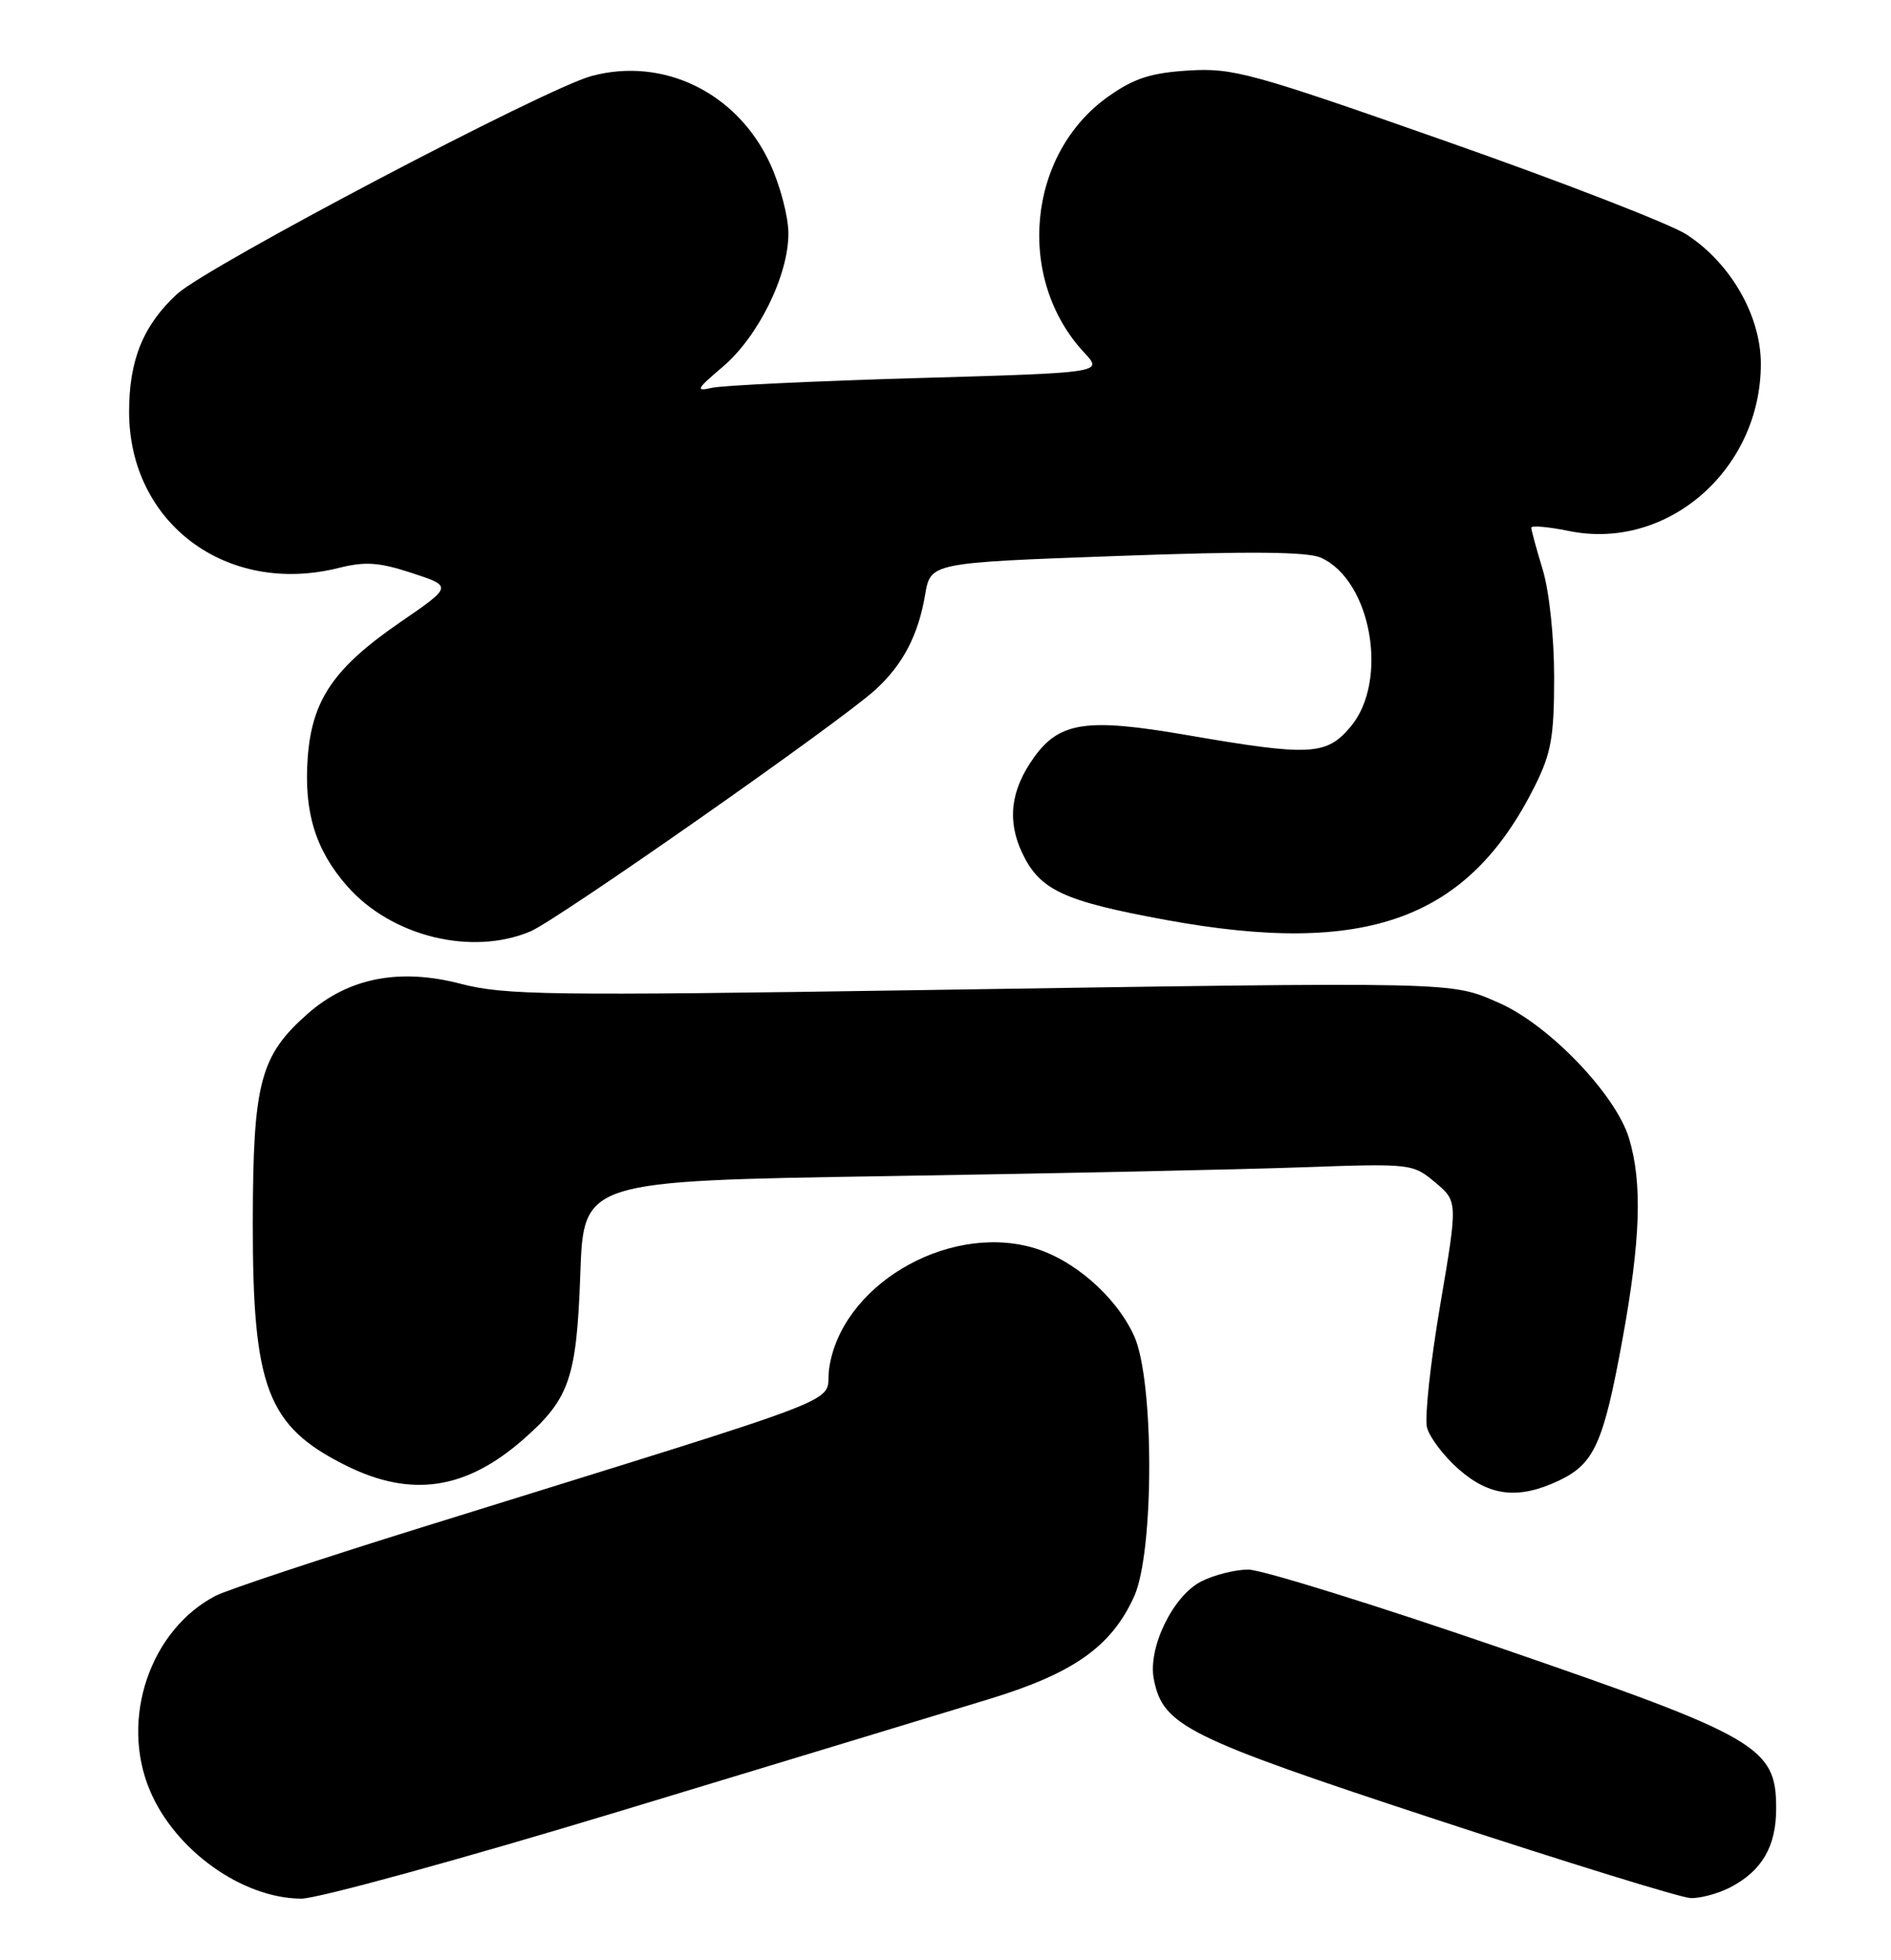 <?xml version="1.0" encoding="UTF-8" standalone="no"?>
<!DOCTYPE svg PUBLIC "-//W3C//DTD SVG 1.1//EN" "http://www.w3.org/Graphics/SVG/1.1/DTD/svg11.dtd" >
<svg xmlns="http://www.w3.org/2000/svg" xmlns:xlink="http://www.w3.org/1999/xlink" version="1.1" viewBox="0 0 247 256">
 <g >
 <path fill="currentColor"
d=" M 81.34 236.44 C 102.33 230.08 123.90 223.53 129.27 221.89 C 140.25 218.53 145.17 215.05 148.14 208.51 C 150.77 202.71 150.77 180.29 148.14 174.49 C 145.77 169.28 140.12 164.38 134.76 162.91 C 123.47 159.81 109.74 168.07 108.29 178.84 C 107.66 183.55 113.35 181.35 55.17 199.46 C 41.79 203.62 29.64 207.66 28.17 208.42 C 19.61 212.87 15.67 224.48 19.55 233.78 C 22.82 241.63 31.61 247.93 39.34 247.98 C 41.46 247.99 60.36 242.80 81.34 236.44 Z  M 225.99 246.51 C 230.15 244.35 232.00 241.18 232.00 236.18 C 232.00 228.16 229.72 226.84 195.85 215.19 C 179.54 209.59 164.78 205.00 163.05 205.00 C 161.32 205.00 158.53 205.71 156.86 206.57 C 153.18 208.48 149.91 215.24 150.71 219.31 C 151.90 225.40 154.91 226.90 187.60 237.65 C 204.59 243.23 219.53 247.85 220.80 247.90 C 222.06 247.96 224.40 247.33 225.99 246.51 Z  M 203.64 193.37 C 208.24 191.18 209.44 188.51 211.91 175.01 C 214.29 162.00 214.54 154.52 212.79 148.70 C 211.07 142.95 202.28 133.80 195.76 130.97 C 189.39 128.19 191.05 128.23 120.00 129.32 C 71.83 130.06 65.87 129.98 60.17 128.49 C 52.19 126.41 45.54 127.71 40.23 132.37 C 33.97 137.87 33.05 141.36 33.02 159.60 C 32.99 181.28 34.90 186.28 45.17 191.40 C 53.70 195.65 60.84 194.59 68.37 187.98 C 74.39 182.70 75.32 179.98 75.80 166.37 C 76.23 154.24 76.23 154.24 115.87 153.61 C 137.67 153.26 162.03 152.75 170.00 152.46 C 184.33 151.95 184.54 151.98 187.46 154.43 C 190.42 156.91 190.42 156.91 188.11 170.49 C 186.84 177.97 186.07 185.14 186.39 186.43 C 186.72 187.72 188.58 190.18 190.53 191.89 C 194.58 195.45 198.36 195.87 203.64 193.37 Z  M 69.28 121.65 C 72.78 120.18 109.72 94.31 114.34 90.09 C 117.93 86.81 119.94 82.98 120.84 77.67 C 121.55 73.50 121.55 73.50 145.83 72.62 C 163.26 71.98 170.81 72.05 172.56 72.85 C 179.14 75.84 181.43 88.96 176.41 94.92 C 173.25 98.68 171.14 98.79 155.00 96.00 C 141.89 93.74 138.37 94.27 135.01 98.99 C 132.00 103.22 131.52 107.20 133.53 111.43 C 135.83 116.26 138.90 117.69 152.29 120.15 C 178.48 124.95 191.78 120.12 200.50 102.62 C 202.62 98.37 203.00 96.21 203.00 88.46 C 203.00 83.23 202.36 77.22 201.51 74.41 C 200.69 71.71 200.02 69.24 200.01 68.92 C 200.00 68.61 202.22 68.80 204.92 69.35 C 217.77 71.99 230.00 61.34 230.00 47.52 C 230.00 41.24 226.05 34.36 220.30 30.63 C 218.21 29.27 204.12 23.80 189.00 18.49 C 163.48 9.52 161.05 8.85 155.27 9.21 C 150.37 9.51 148.14 10.22 144.83 12.56 C 134.16 20.05 132.61 36.42 141.65 46.09 C 144.07 48.68 144.07 48.68 119.80 49.38 C 106.45 49.77 94.40 50.34 93.01 50.65 C 90.79 51.16 90.95 50.84 94.38 47.93 C 99.04 43.98 102.98 35.99 102.98 30.50 C 102.98 28.30 101.89 24.16 100.56 21.31 C 96.27 12.10 86.66 7.40 77.26 9.93 C 71.23 11.55 27.07 34.79 23.13 38.40 C 18.72 42.46 16.86 47.02 16.86 53.76 C 16.86 68.33 29.61 77.84 44.23 74.18 C 47.70 73.31 49.50 73.43 53.80 74.84 C 59.10 76.58 59.10 76.58 52.30 81.25 C 43.59 87.24 40.74 91.41 40.19 98.99 C 39.68 106.06 41.21 111.03 45.35 115.74 C 51.11 122.30 61.58 124.89 69.28 121.65 Z "/>
</g>
</svg>